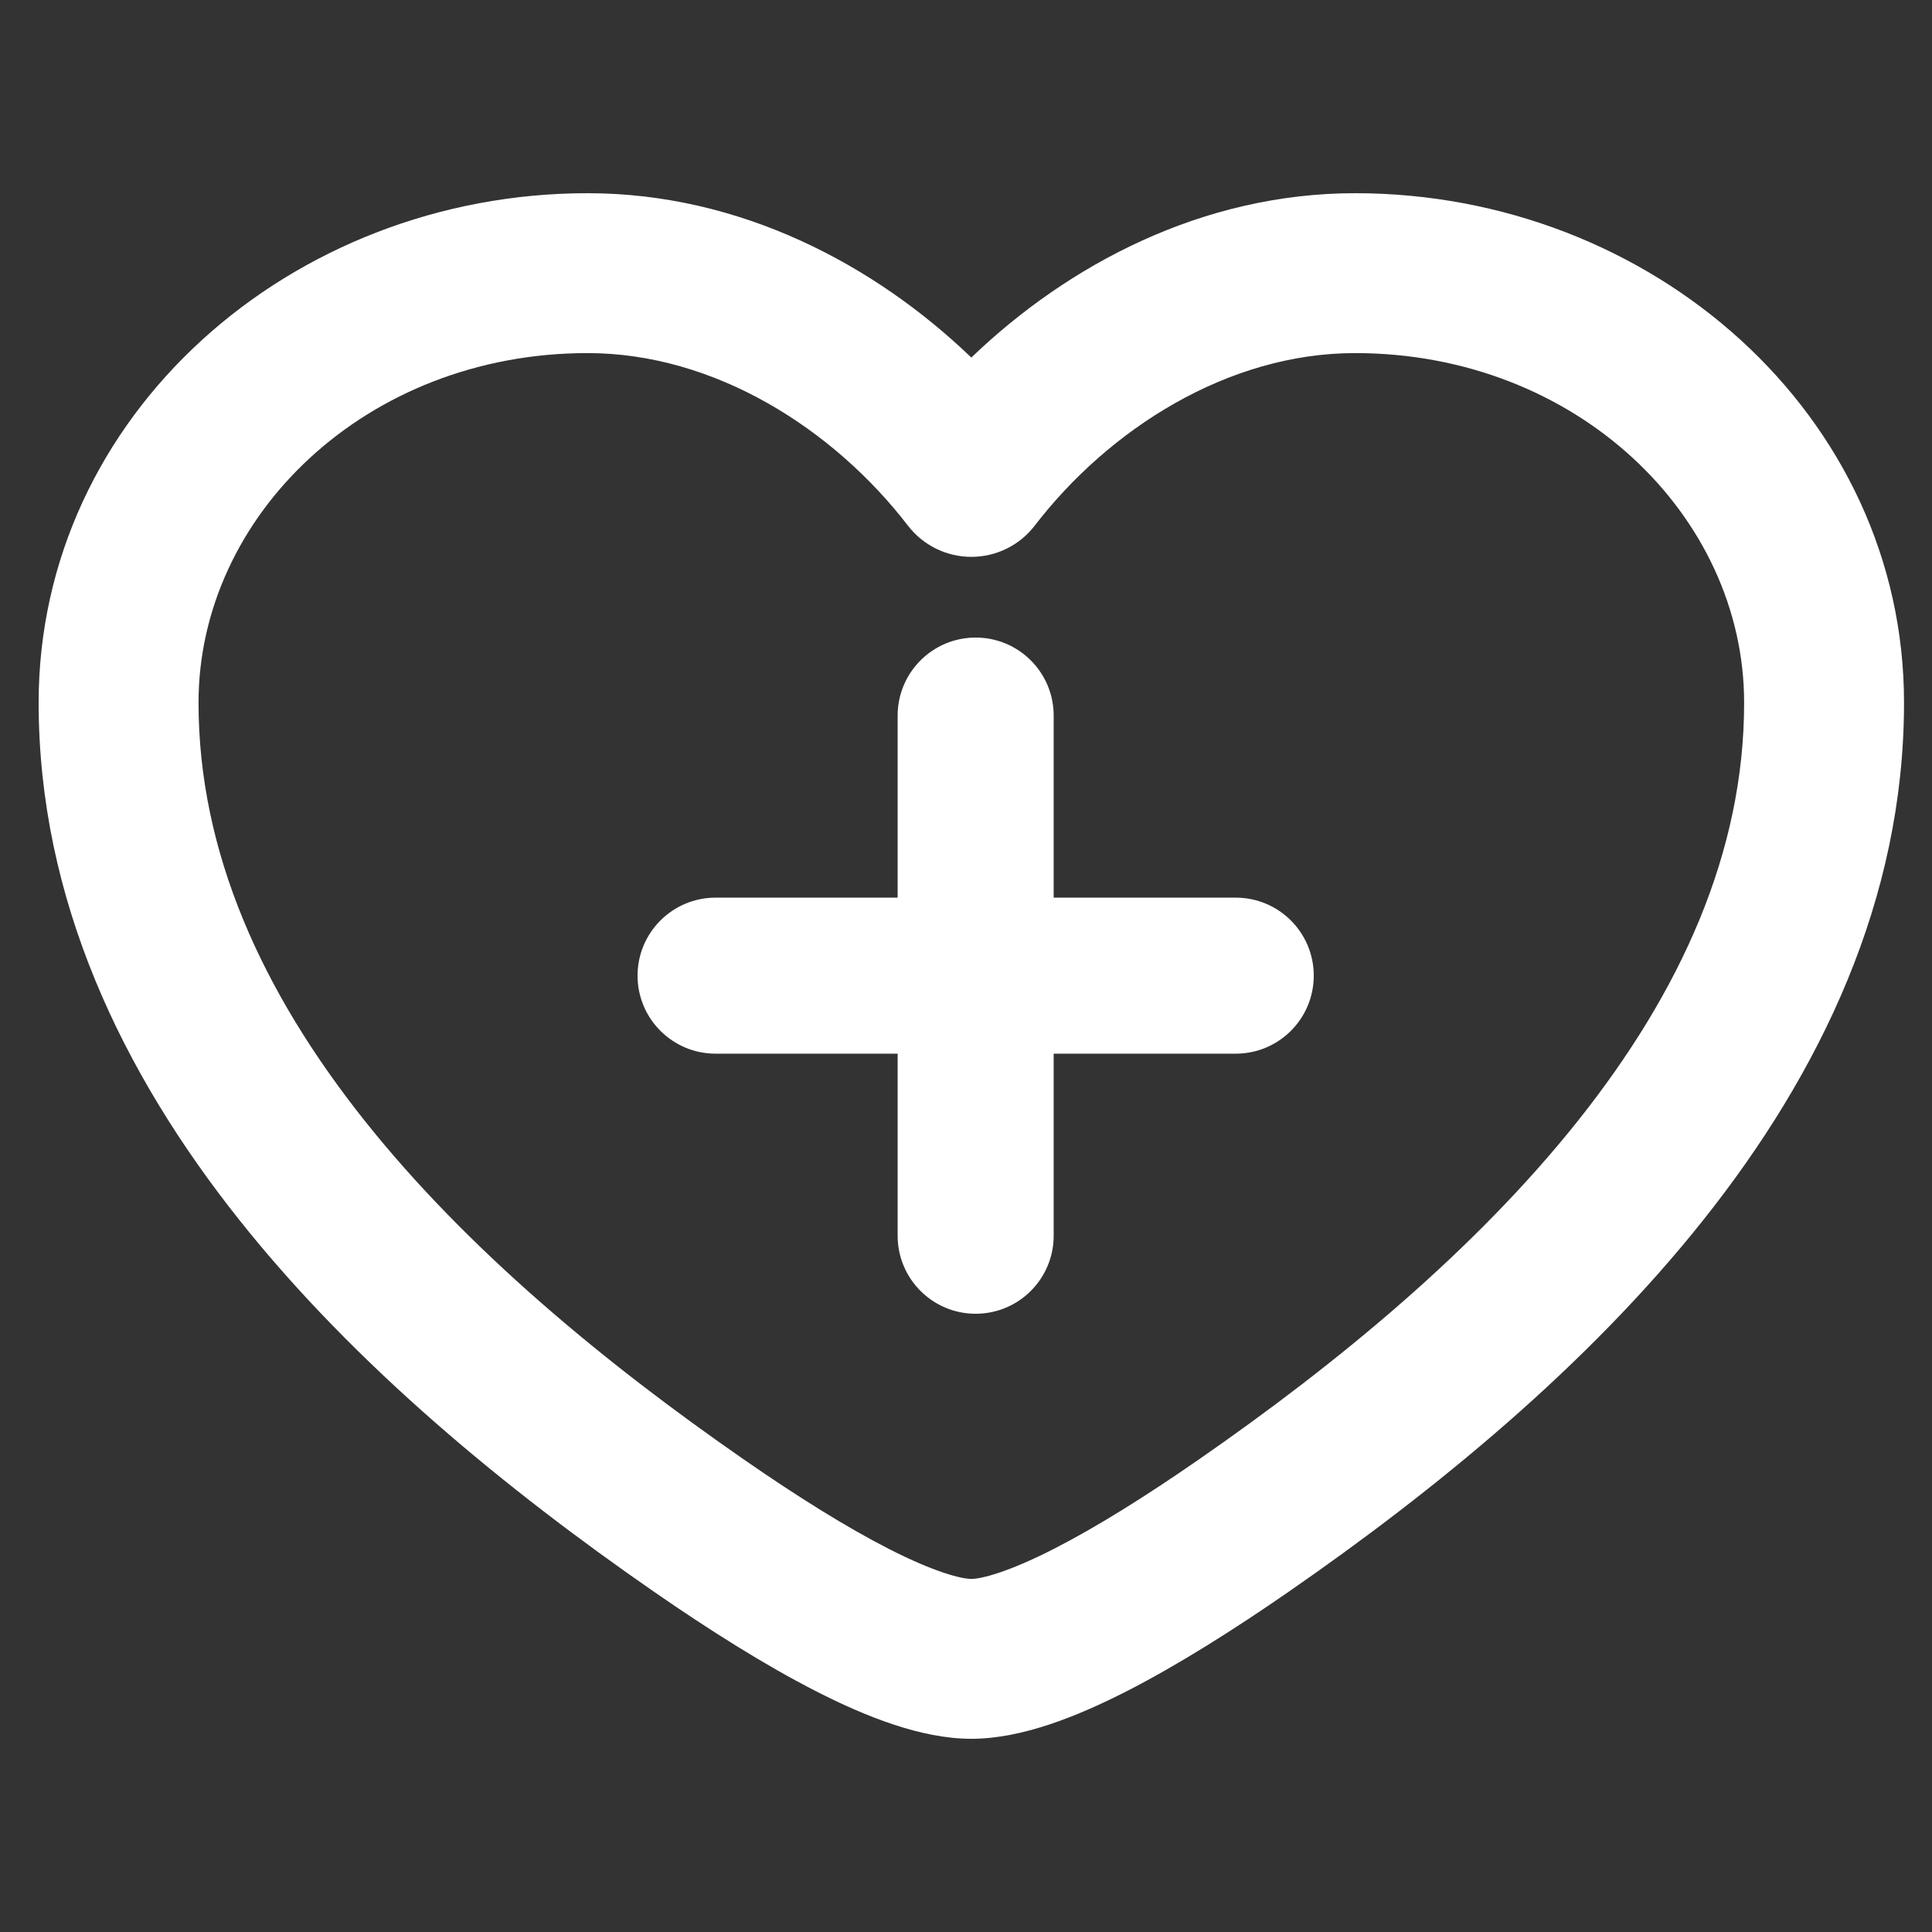 <svg width="100" height="100" viewBox="0 0 100 100" fill="none" xmlns="http://www.w3.org/2000/svg">
<rect x="0" y="0" width="100" height="100" fill="#333333" stroke="none"/>
<path d="M50.5 33C52.73 33 54.538 34.808 54.538 37.038V46.462H63.962C66.192 46.462 68 48.27 68 50.5C68 52.73 66.192 54.538 63.962 54.538H54.538V63.962C54.538 66.192 52.73 68 50.5 68C48.27 68 46.462 66.192 46.462 63.962V54.538H37.038C34.808 54.538 33 52.73 33 50.5C33 48.27 34.808 46.462 37.038 46.462H46.462V37.038C46.462 34.808 48.27 33 50.5 33Z" fill="white"/>
<path fill-rule="evenodd" clip-rule="evenodd" d="M30.414 10C15.071 10 2 21.472 2 36.371C2 46.578 6.352 55.553 12.383 63.139C18.402 70.713 26.276 77.141 33.815 82.364C36.695 84.359 39.608 86.199 42.274 87.557C44.778 88.832 47.657 90 50.276 90C52.895 90 55.774 88.832 58.278 87.557C60.943 86.199 63.856 84.359 66.737 82.364C74.276 77.141 82.15 70.713 88.169 63.139C94.199 55.553 98.552 46.578 98.552 36.371C98.552 21.472 85.481 10 70.138 10C62.229 10 55.27 13.708 50.276 18.507C45.282 13.708 38.323 10 30.414 10ZM10.276 36.371C10.276 26.712 18.942 18.276 30.414 18.276C37.002 18.276 43.154 22.212 46.995 27.208C47.779 28.227 48.991 28.823 50.276 28.823C51.561 28.823 52.773 28.227 53.556 27.208C57.398 22.212 63.549 18.276 70.138 18.276C81.609 18.276 90.276 26.712 90.276 36.371C90.276 44.115 86.989 51.324 81.691 57.99C76.382 64.669 69.239 70.562 62.024 75.561C59.293 77.453 56.722 79.062 54.521 80.183C52.159 81.385 50.791 81.724 50.276 81.724C49.761 81.724 48.392 81.385 46.03 80.183C43.83 79.062 41.258 77.453 38.528 75.561C31.313 70.562 24.17 64.669 18.861 57.99C13.563 51.324 10.276 44.115 10.276 36.371Z" fill="white"/>
</svg>
